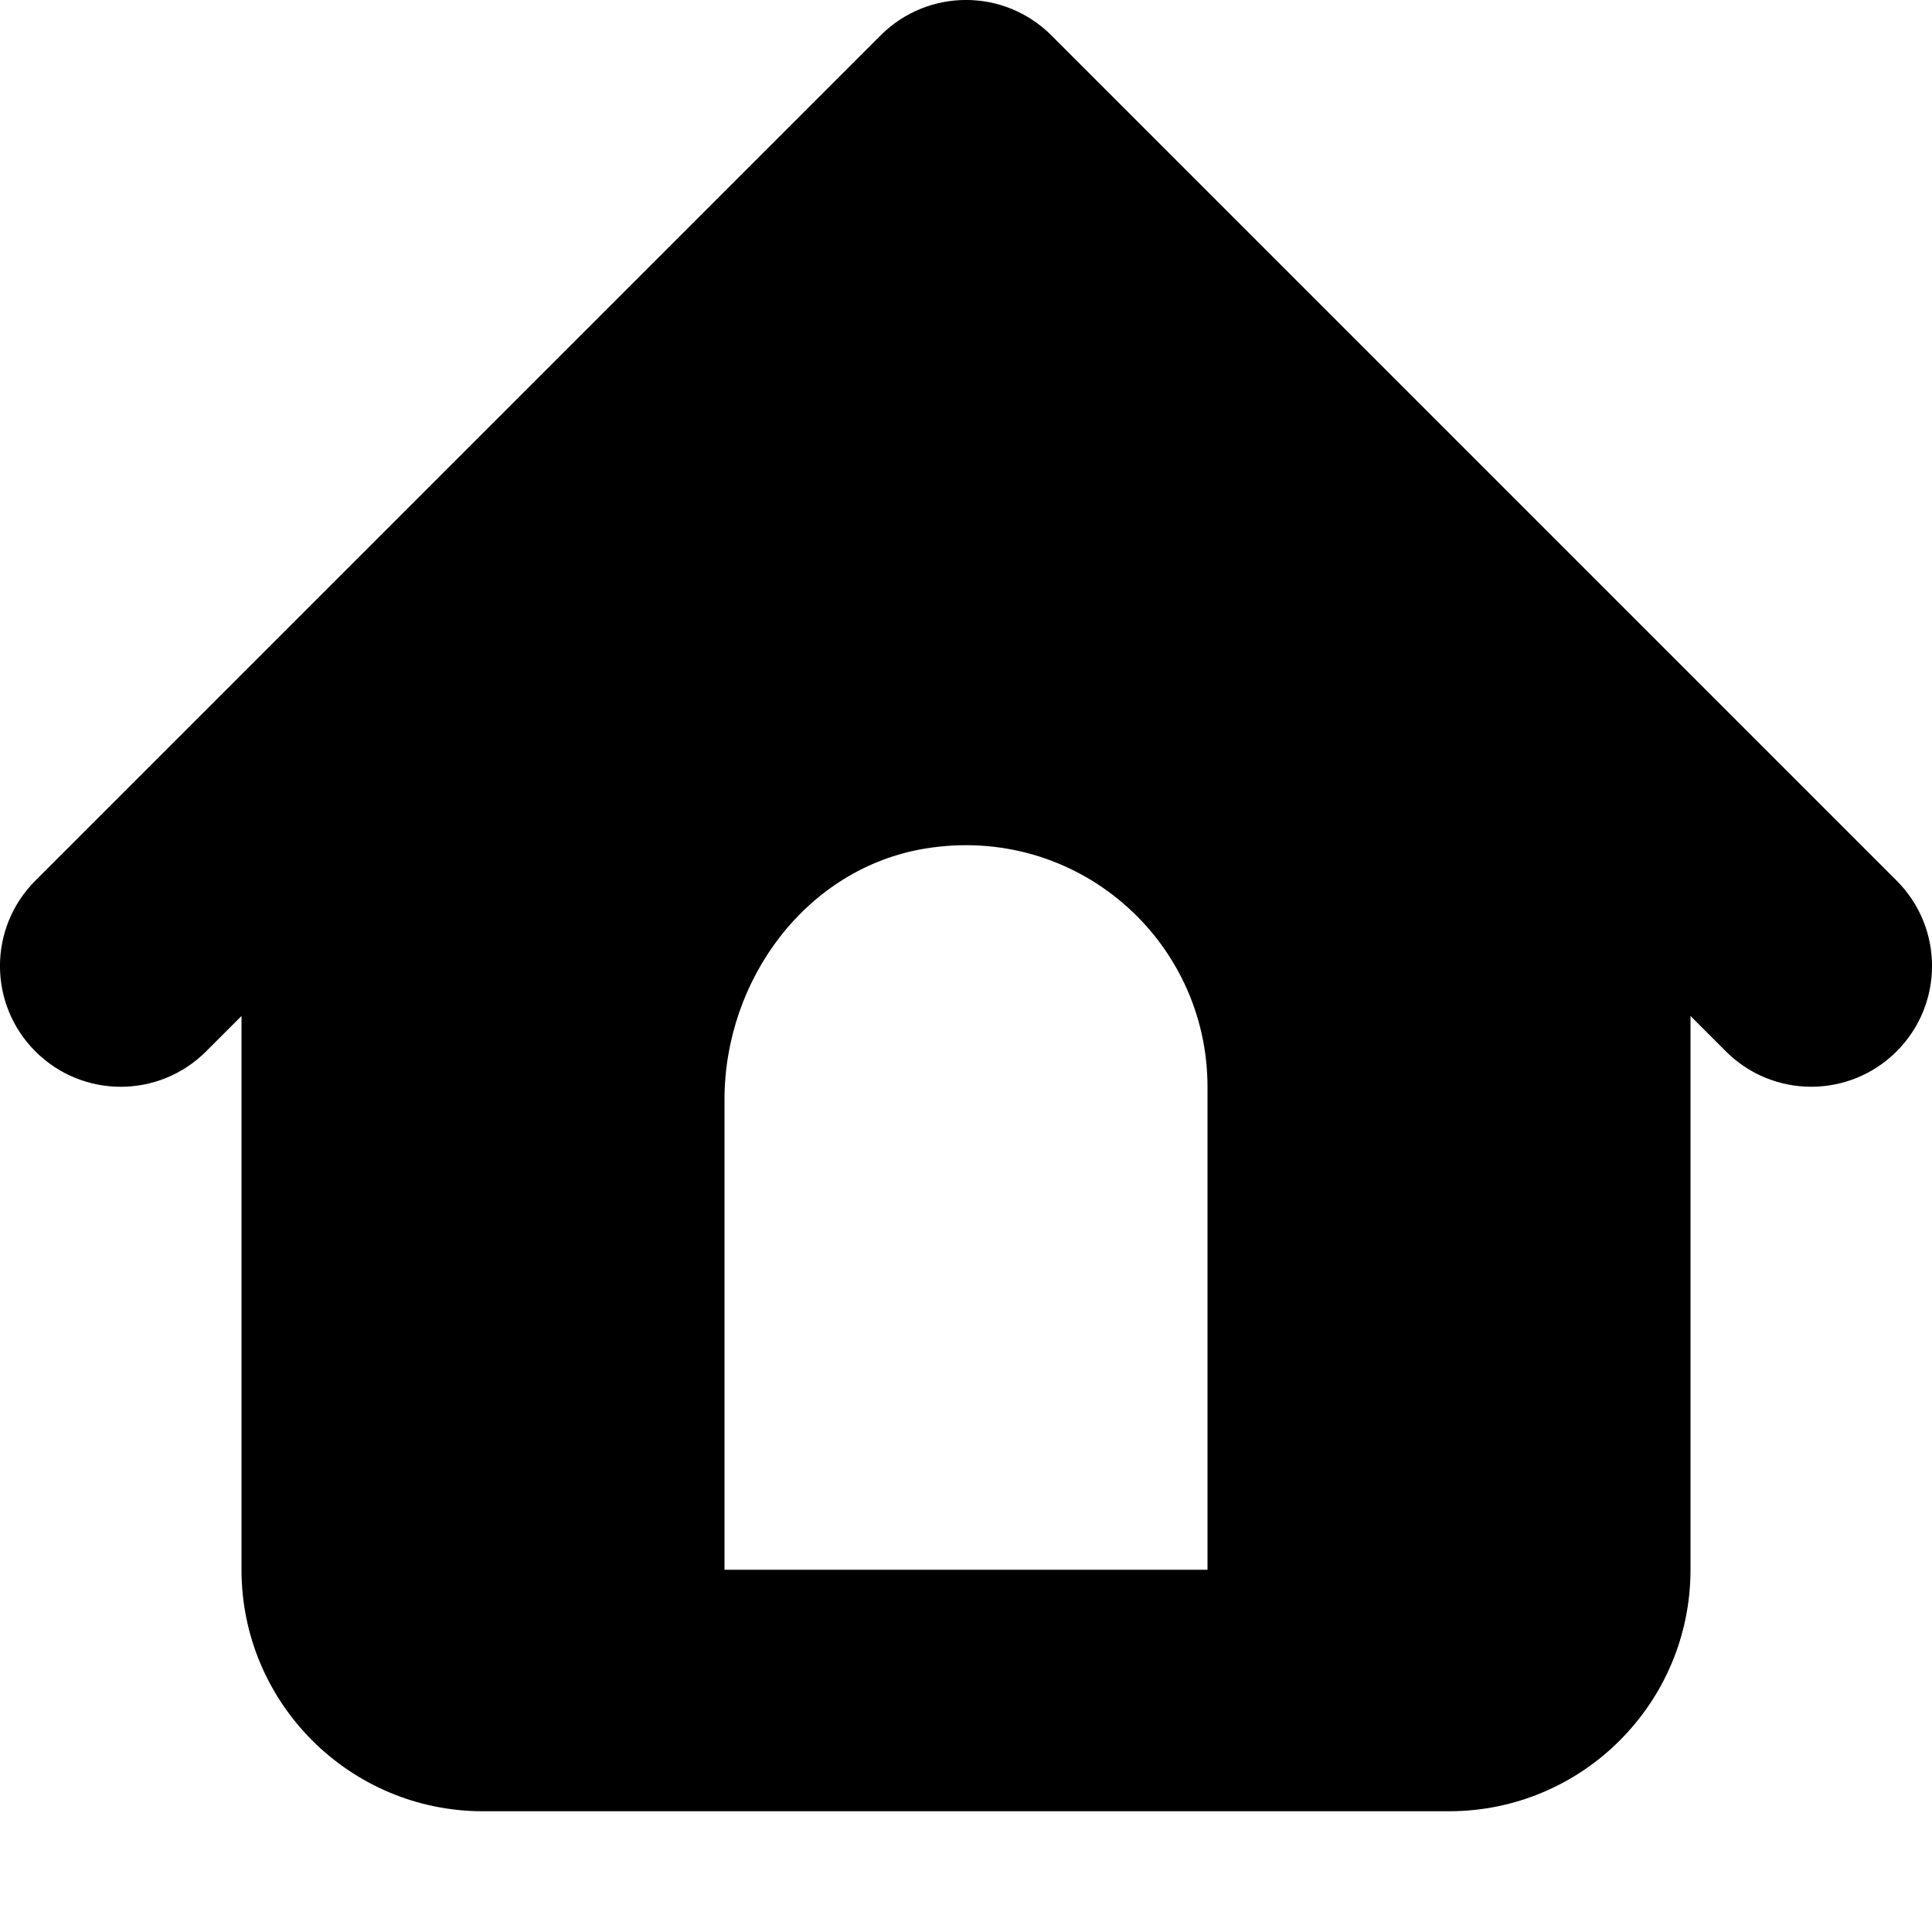 <svg xmlns="http://www.w3.org/2000/svg" width="16" height="16" viewBox="0 0 16 16">
  <path fill-rule="evenodd" d="M10,13 L6,13 L6,9.107 C6,8.11 6.681,7.188 7.664,7.027 C8.917,6.823 10,7.785 10,9 L10,13 Z M8.707,0.293 C8.316,-0.098 7.684,-0.098 7.293,0.293 L0.293,7.293 C-0.098,7.684 -0.098,8.316 0.293,8.707 C0.684,9.098 1.316,9.098 1.707,8.707 L2,8.414 L2,13 C2,14.104 2.896,15 4,15 L12,15 C13.104,15 14,14.104 14,13 L14,8.414 L14.293,8.707 C14.488,8.902 14.744,9 15,9 C15.256,9 15.512,8.902 15.707,8.707 C16.098,8.316 16.098,7.684 15.707,7.293 L8.707,0.293 Z"/>
</svg>
